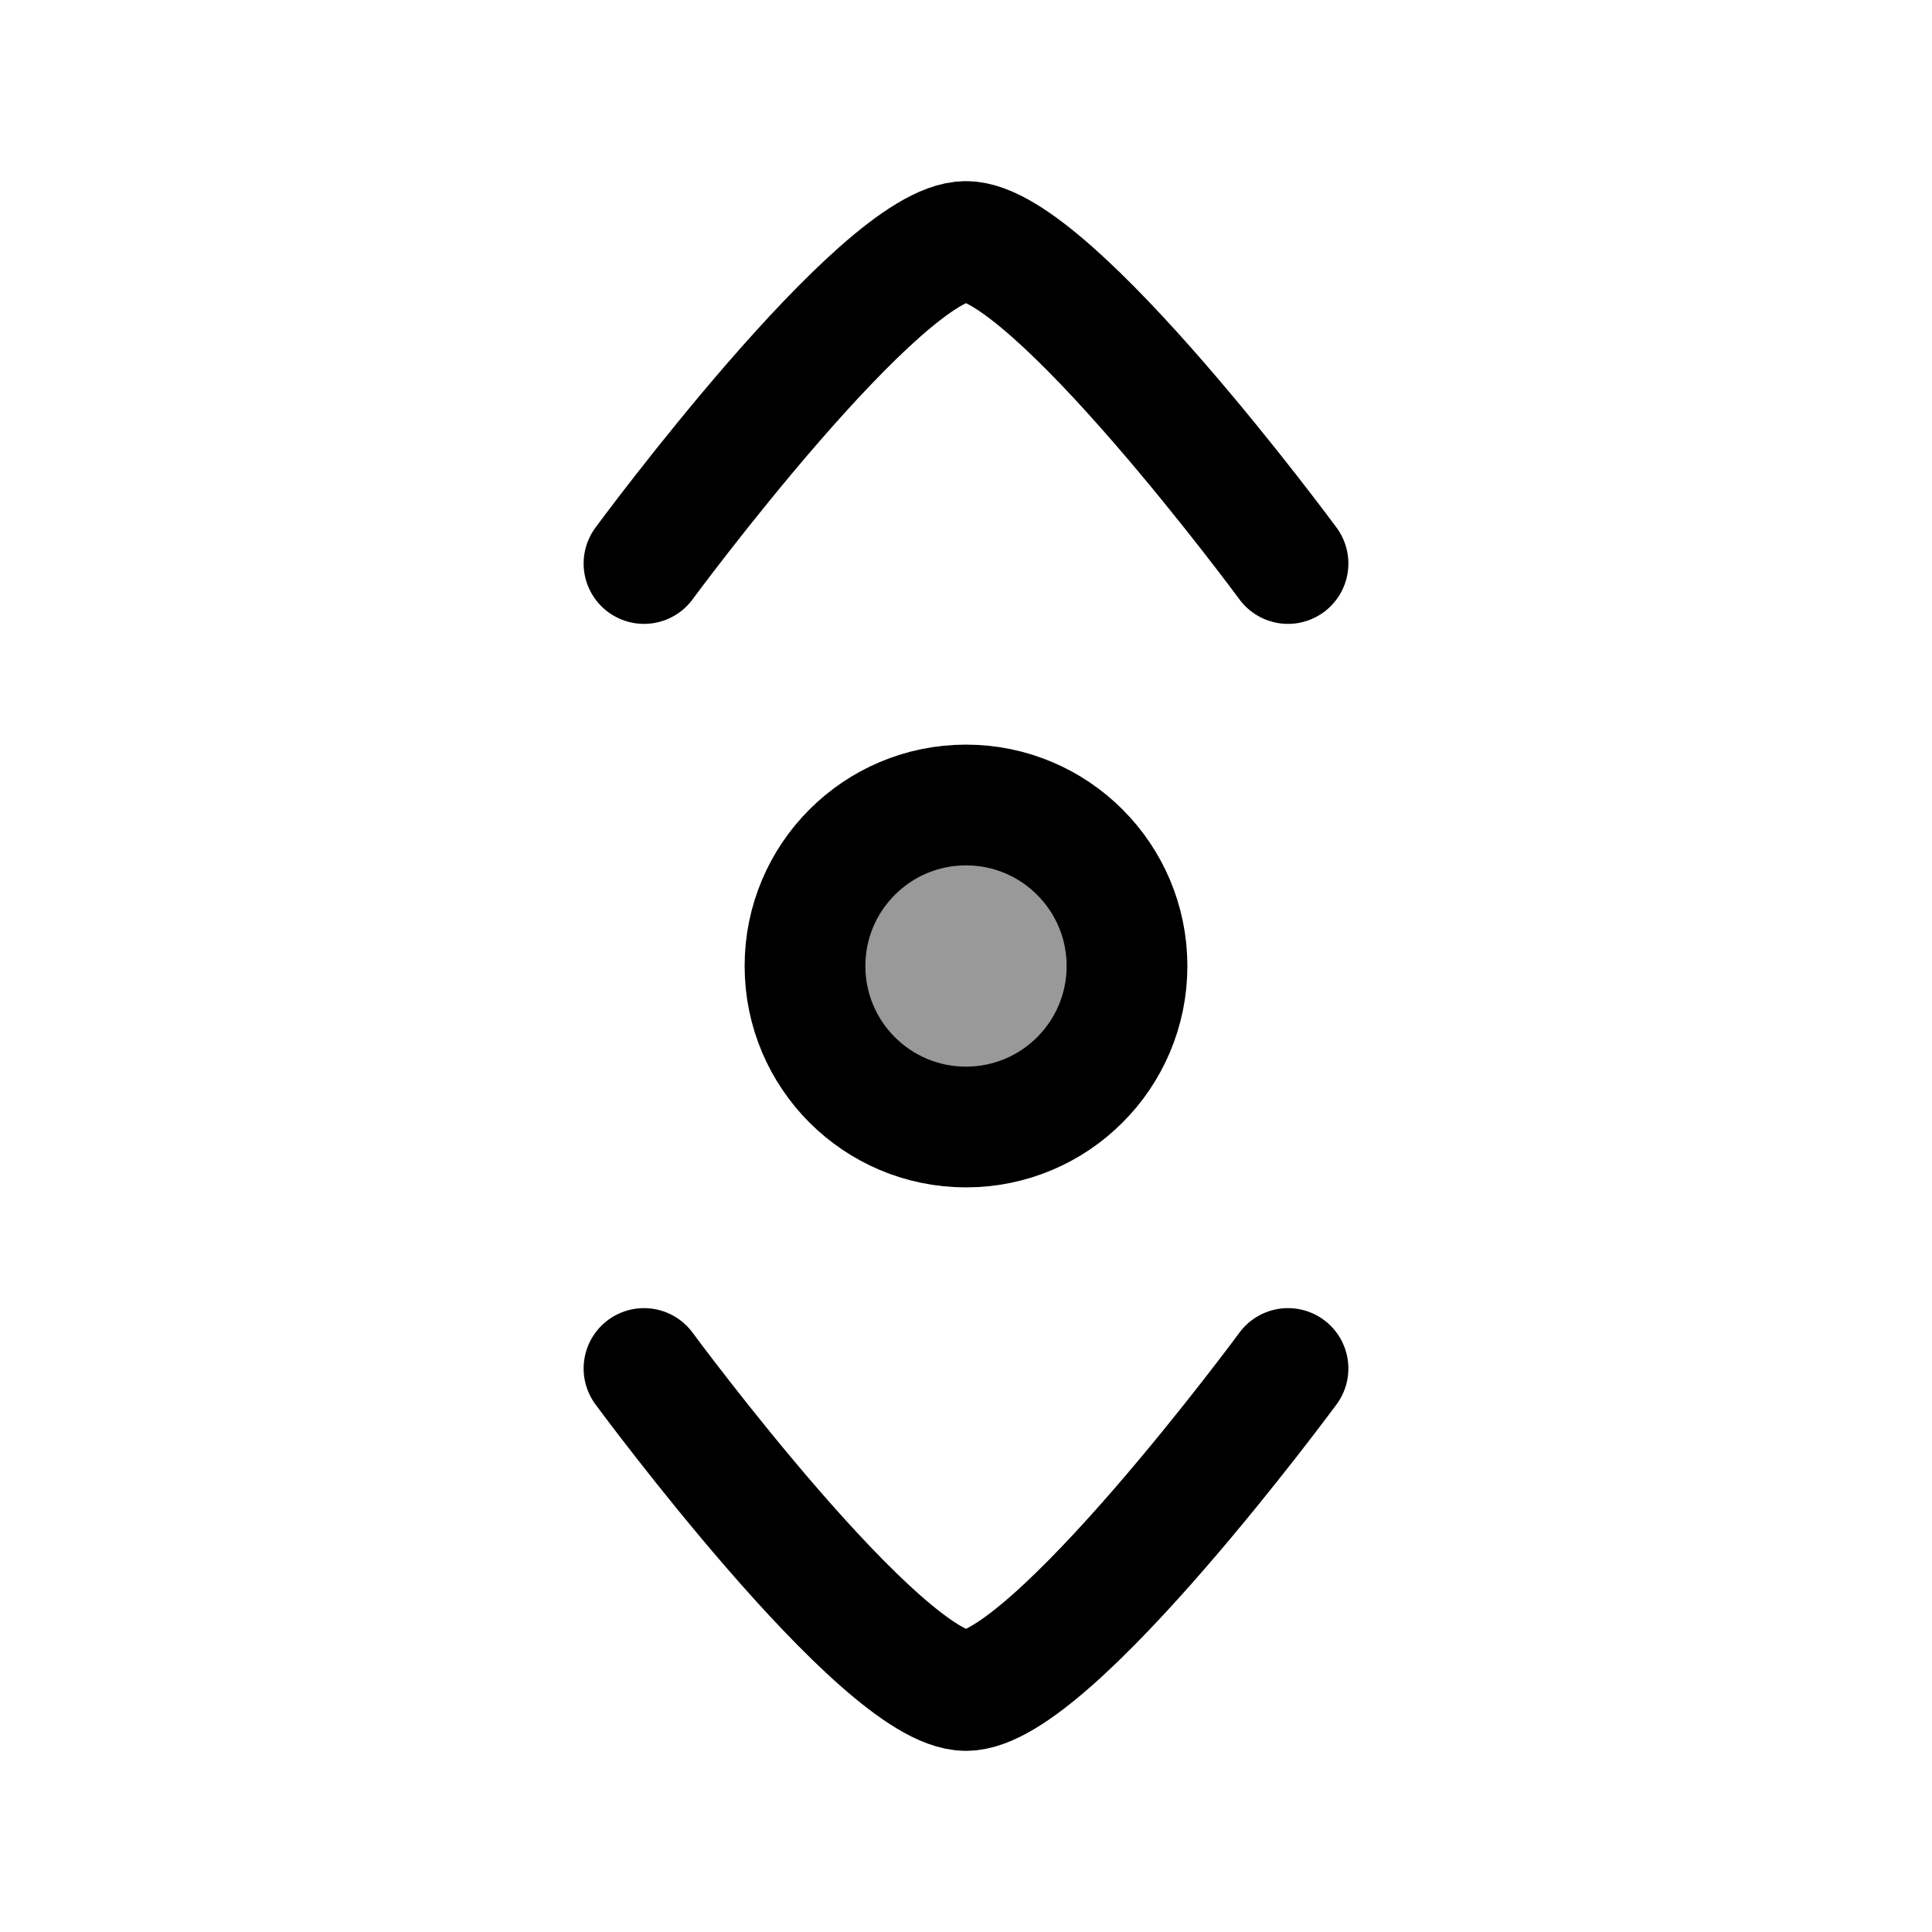 <svg width="24" height="24" viewBox="0 0 24 24" fill="none" xmlns="http://www.w3.org/2000/svg">
    <path opacity="0.4" d="M14 12C14 13.105 13.105 14 12 14C10.895 14 10 13.105 10 12C10 10.895 10.895 10 12 10C13.105 10 14 10.895 14 12Z" fill="currentColor"/>
    <path d="M14 12C14 13.105 13.105 14 12 14C10.895 14 10 13.105 10 12C10 10.896 10.895 10 12 10C13.105 10 14 10.896 14 12Z" stroke="currentColor" stroke-width="1.5" stroke-linecap="round" stroke-linejoin="round"/>
    <path d="M8 7C8 7 10.946 3 12 3C13.054 3 16 7 16 7" stroke="currentColor" stroke-width="1.5" stroke-linecap="round" stroke-linejoin="round"/>
    <path d="M16 17C16 17 13.054 21 12 21C10.946 21 8 17 8 17" stroke="currentColor" stroke-width="1.5" stroke-linecap="round" stroke-linejoin="round"/>
</svg>

